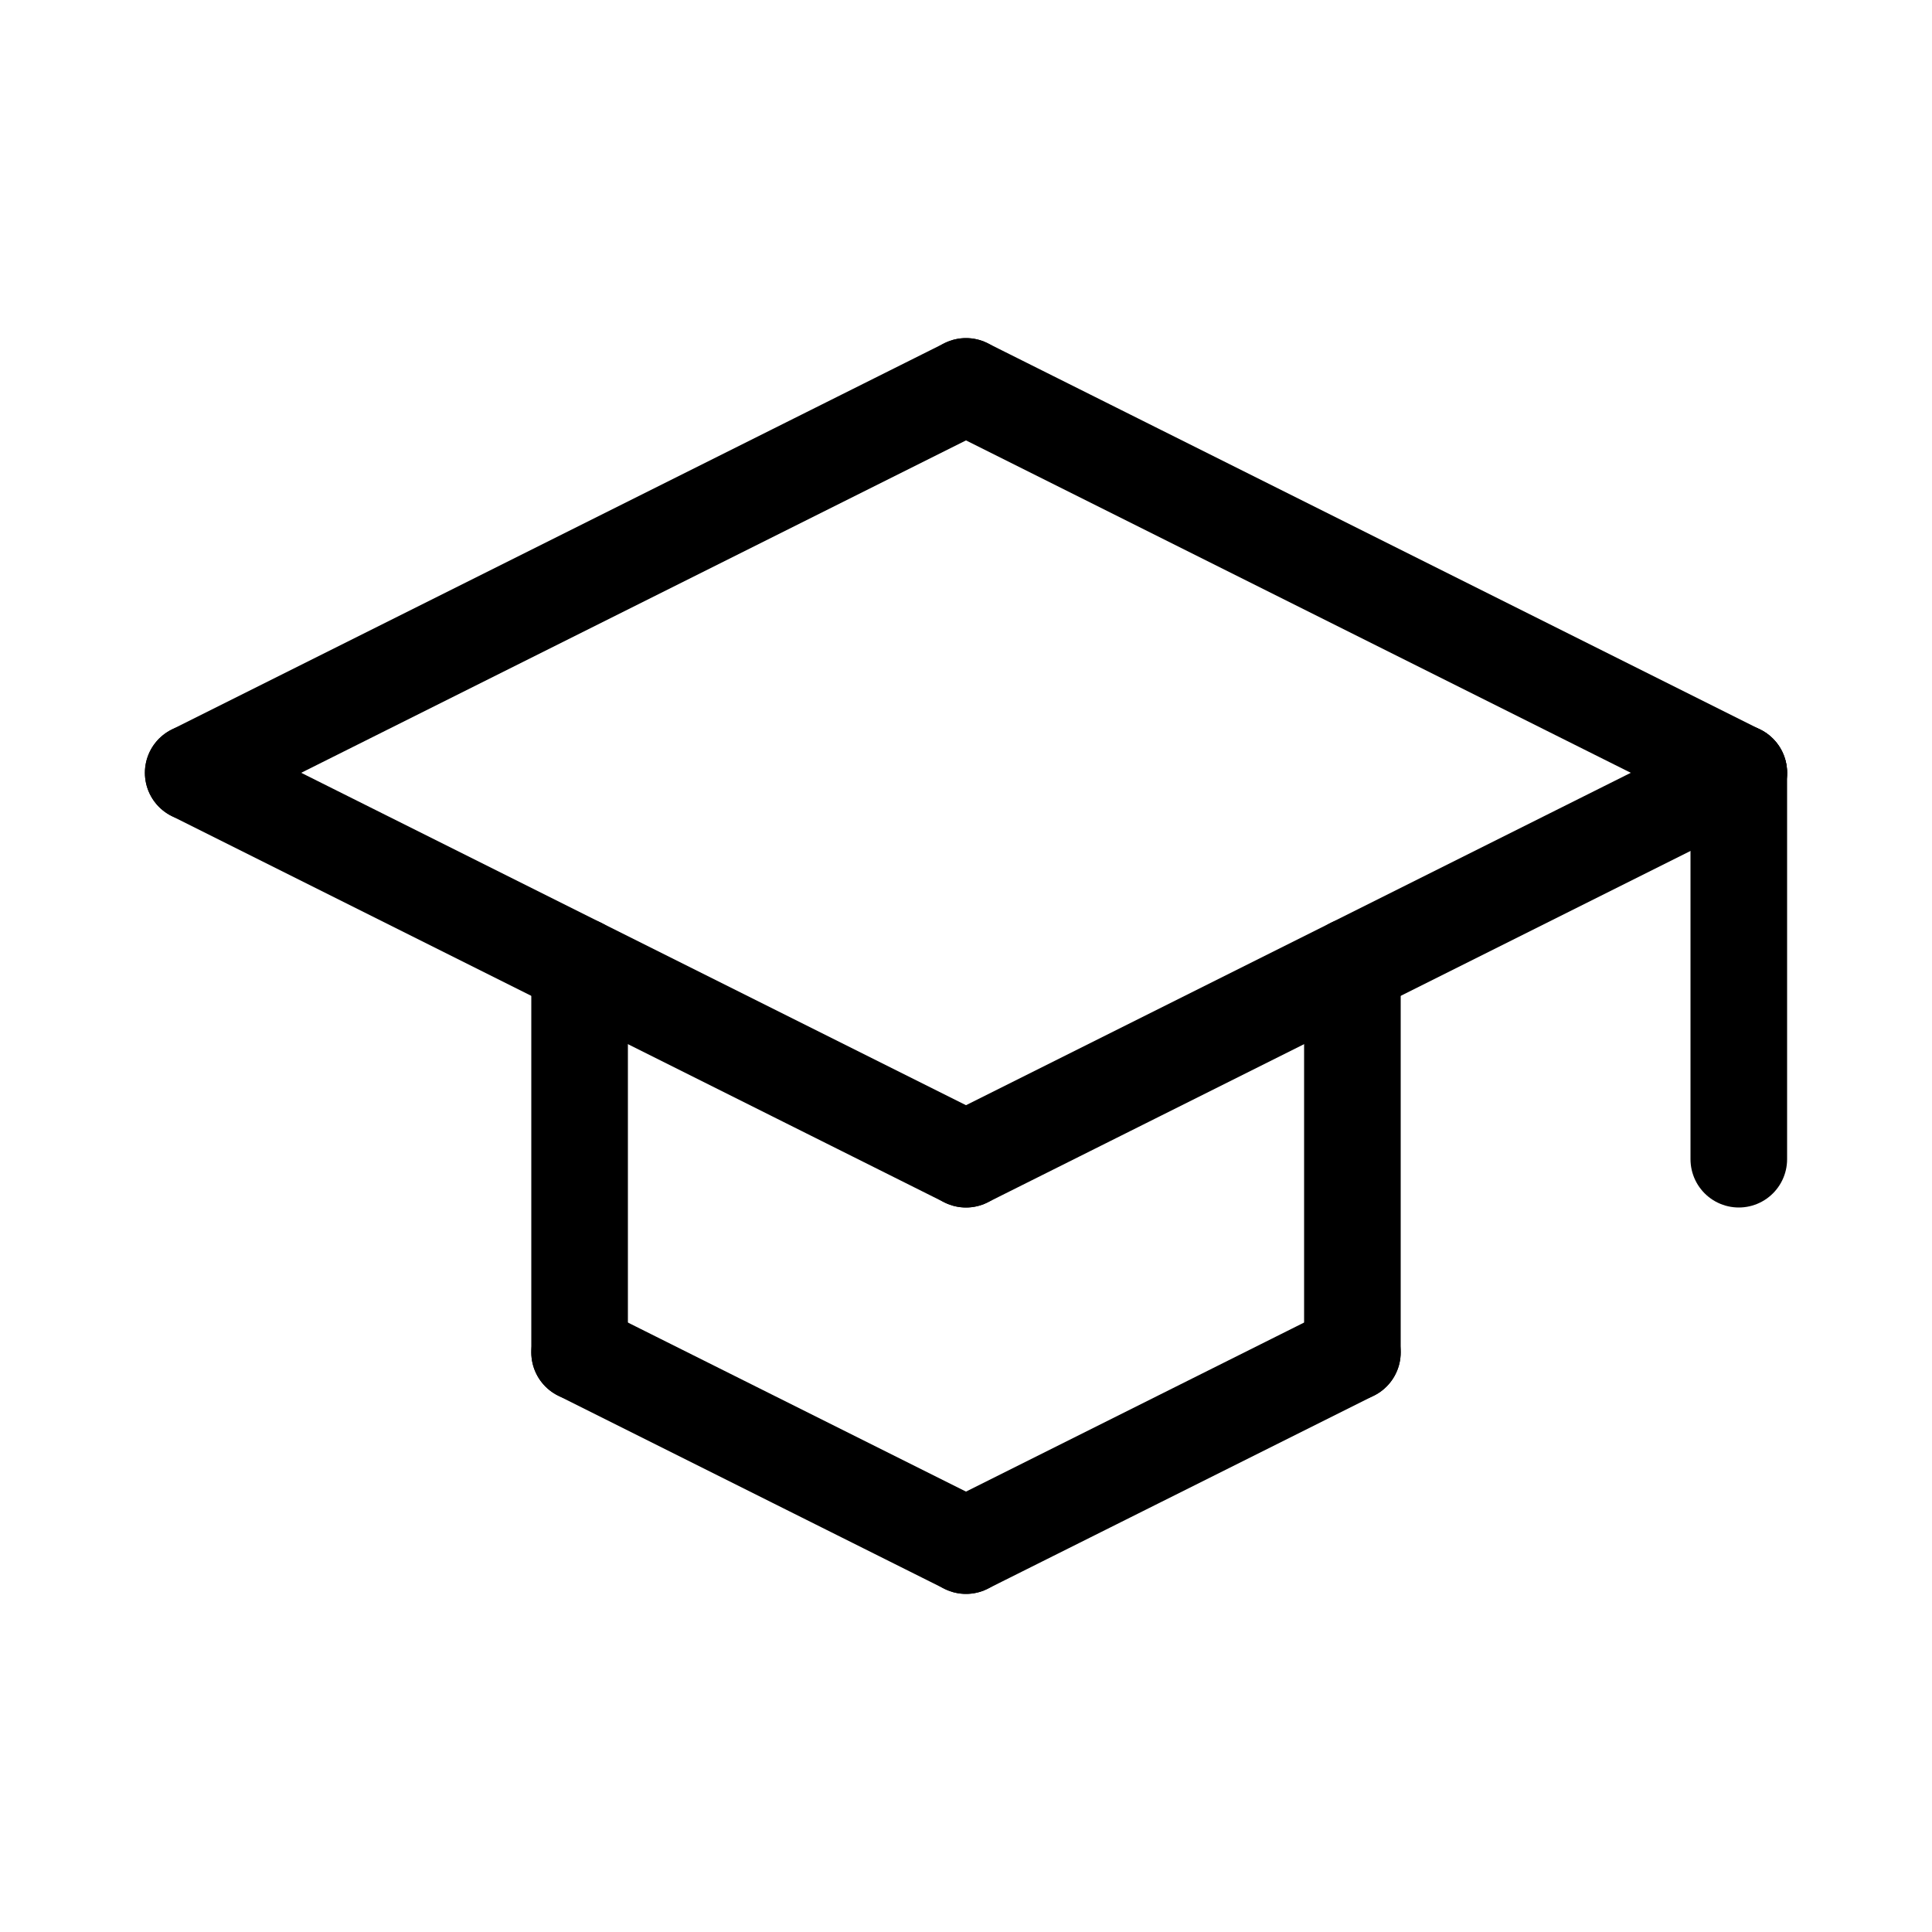 <svg id="Set_4" data-name="Set 4" xmlns="http://www.w3.org/2000/svg" viewBox="0 0 10 10"><defs><style>.cls-1{fill:none;stroke:#000;stroke-linecap:round;stroke-linejoin:round;stroke-width:0.5px;}</style></defs><title>Set_4</title><line class="cls-1" x1="3" y1="7" x2="5" y2="8"/><line class="cls-1" x1="7" y1="7" x2="5" y2="8"/><line class="cls-1" x1="7" y1="7" x2="7" y2="5"/><line class="cls-1" x1="3" y1="7" x2="3" y2="5"/><line class="cls-1" x1="5" y1="6" x2="1" y2="4"/><line class="cls-1" x1="5" y1="6" x2="9" y2="4"/><line class="cls-1" x1="1" y1="4" x2="5" y2="2"/><line class="cls-1" x1="5" y1="2" x2="9" y2="4"/><line class="cls-1" x1="9" y1="4" x2="9" y2="6"/></svg>